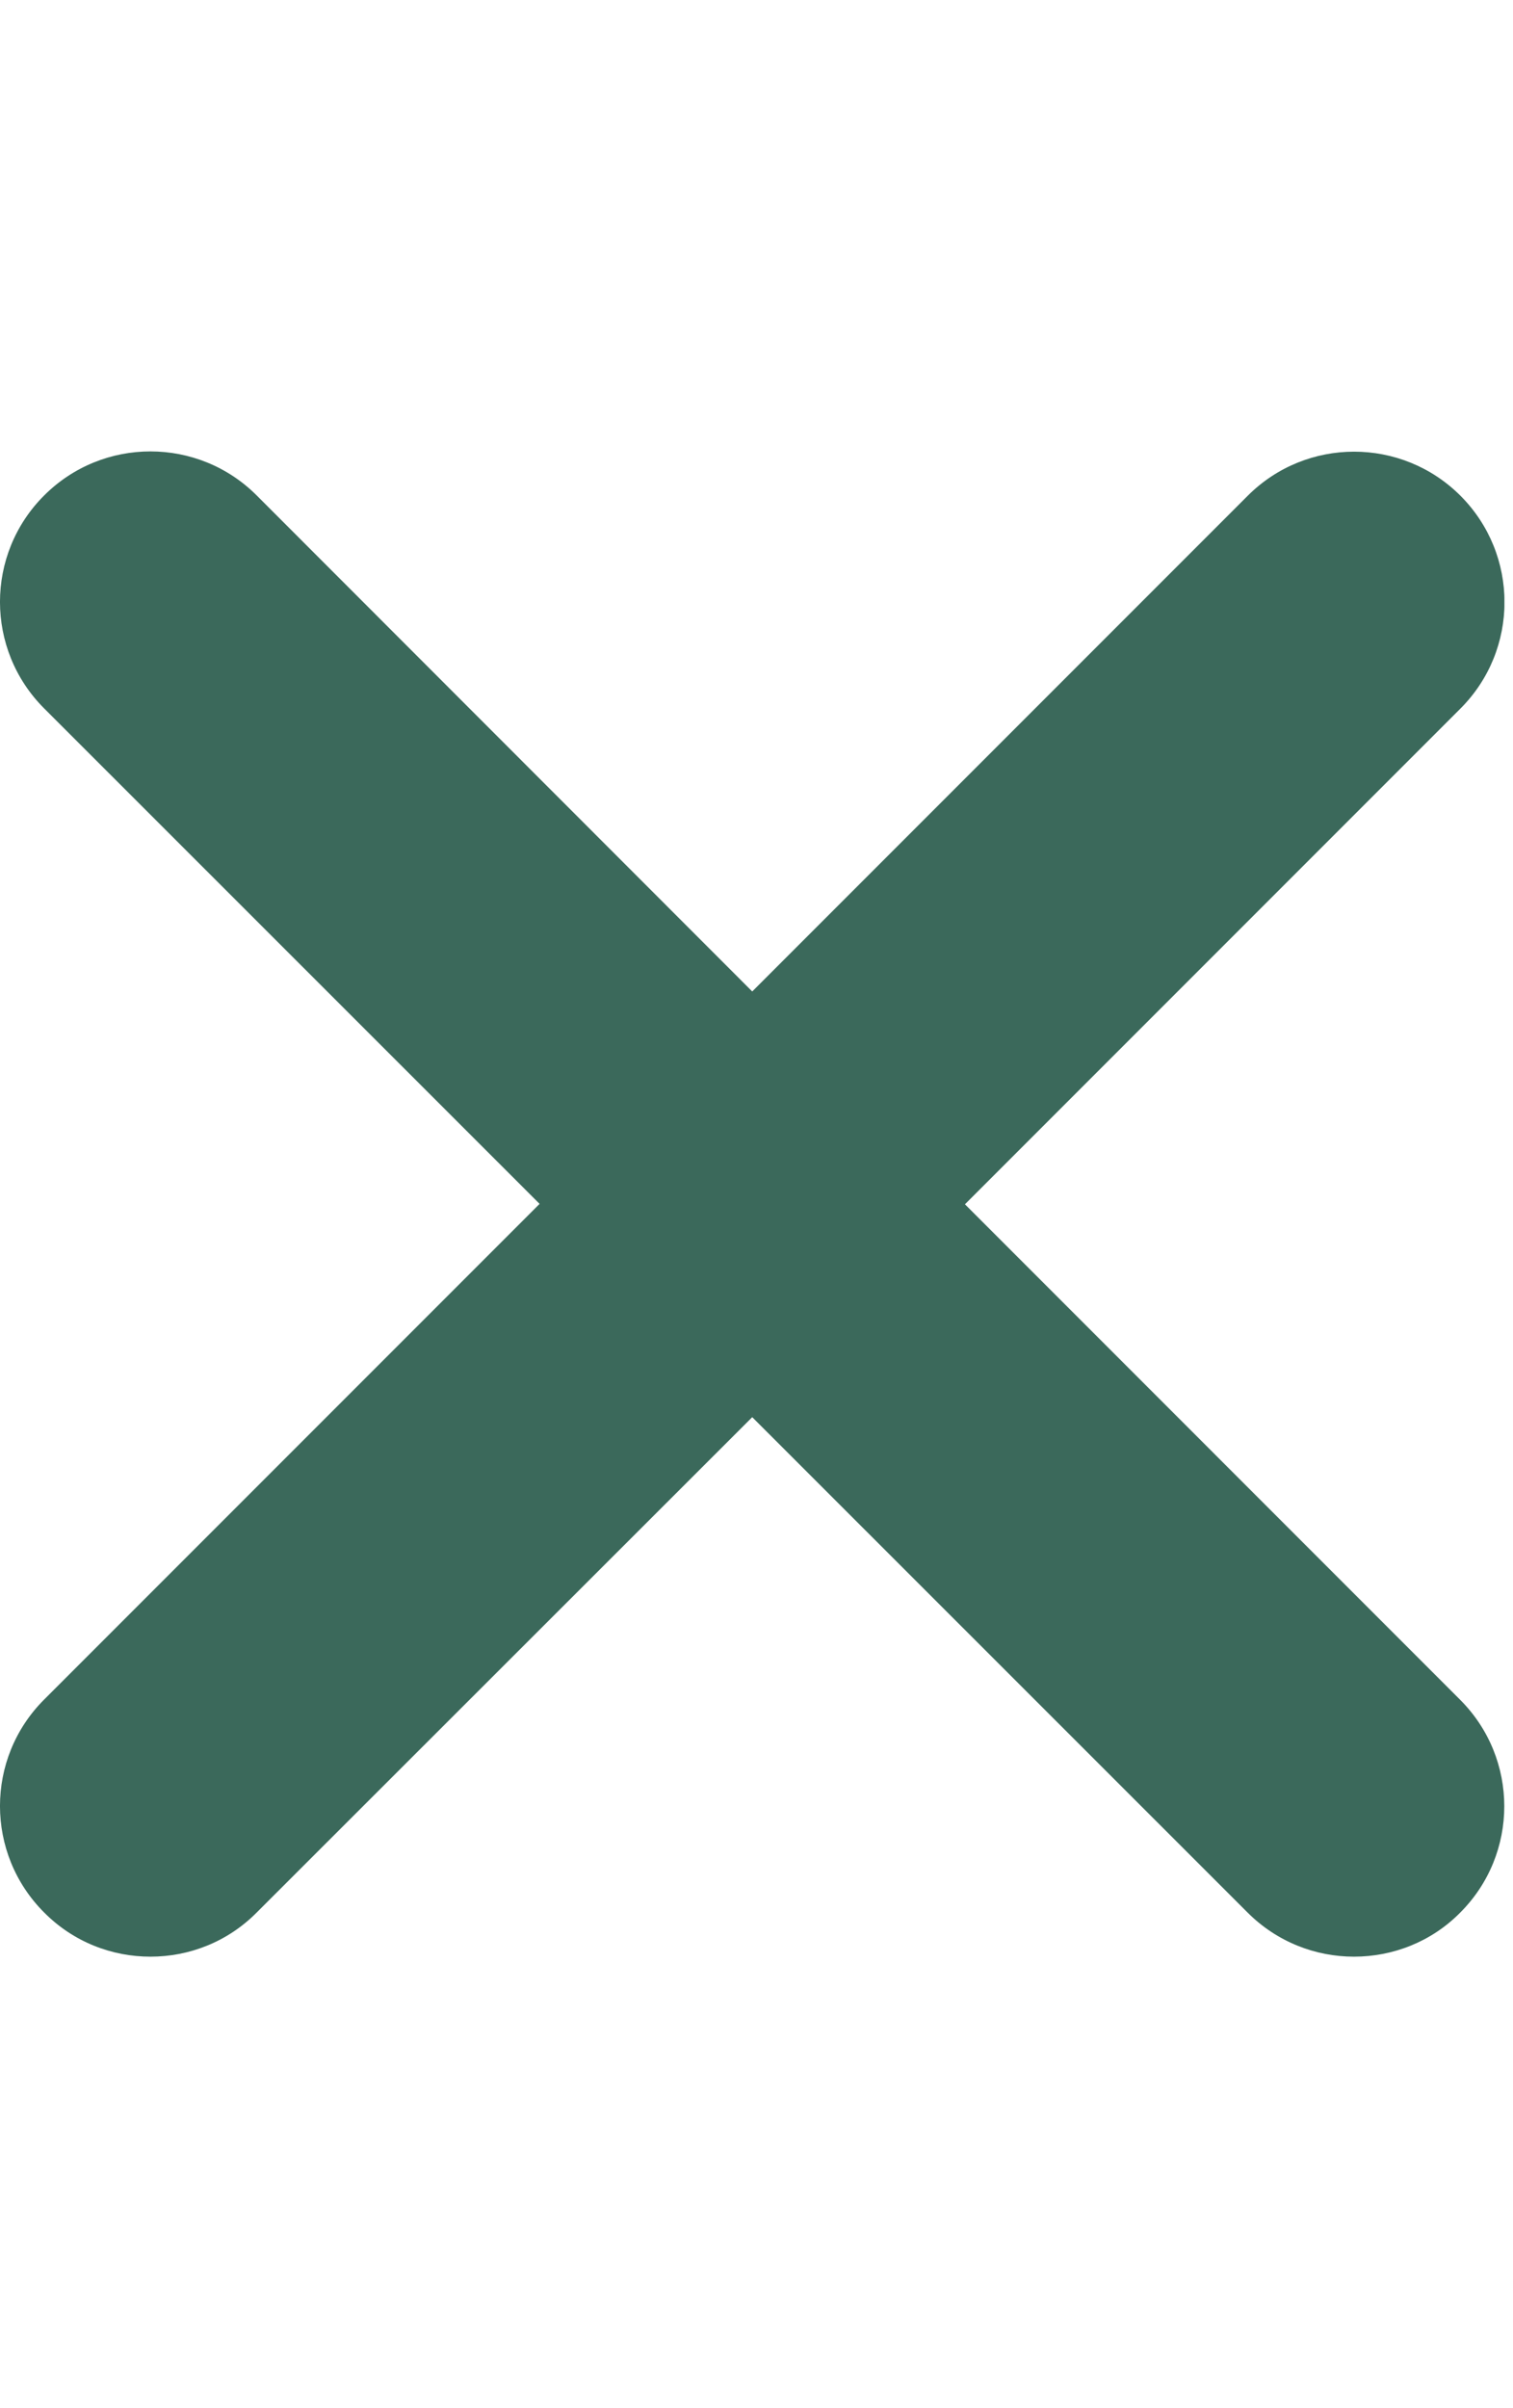 <svg width="22" height="35" viewBox="0 0 22 35" fill="none" xmlns="http://www.w3.org/2000/svg">
<g clip-path="url(#clip0_3_25)">
<path d="M21.232 24.705C22.087 25.56 22.087 26.944 21.232 27.798C20.809 28.226 20.248 28.438 19.688 28.438C19.127 28.438 18.568 28.224 18.141 27.797L10.938 20.597L3.734 27.795C3.307 28.226 2.747 28.438 2.188 28.438C1.628 28.438 1.068 28.226 0.641 27.795C-0.214 26.94 -0.214 25.556 0.641 24.702L7.846 17.497L0.641 10.295C-0.214 9.44 -0.214 8.056 0.641 7.202C1.495 6.347 2.88 6.347 3.734 7.202L10.938 14.41L18.143 7.205C18.997 6.351 20.381 6.351 21.236 7.205C22.09 8.06 22.09 9.444 21.236 10.298L14.031 17.503L21.232 24.705Z" fill="#3B695B"/>
</g>
<defs>
<clipPath id="clip0_3_25">
<rect width="21.875" height="35" fill="white"/>
</clipPath>
</defs>
</svg>
